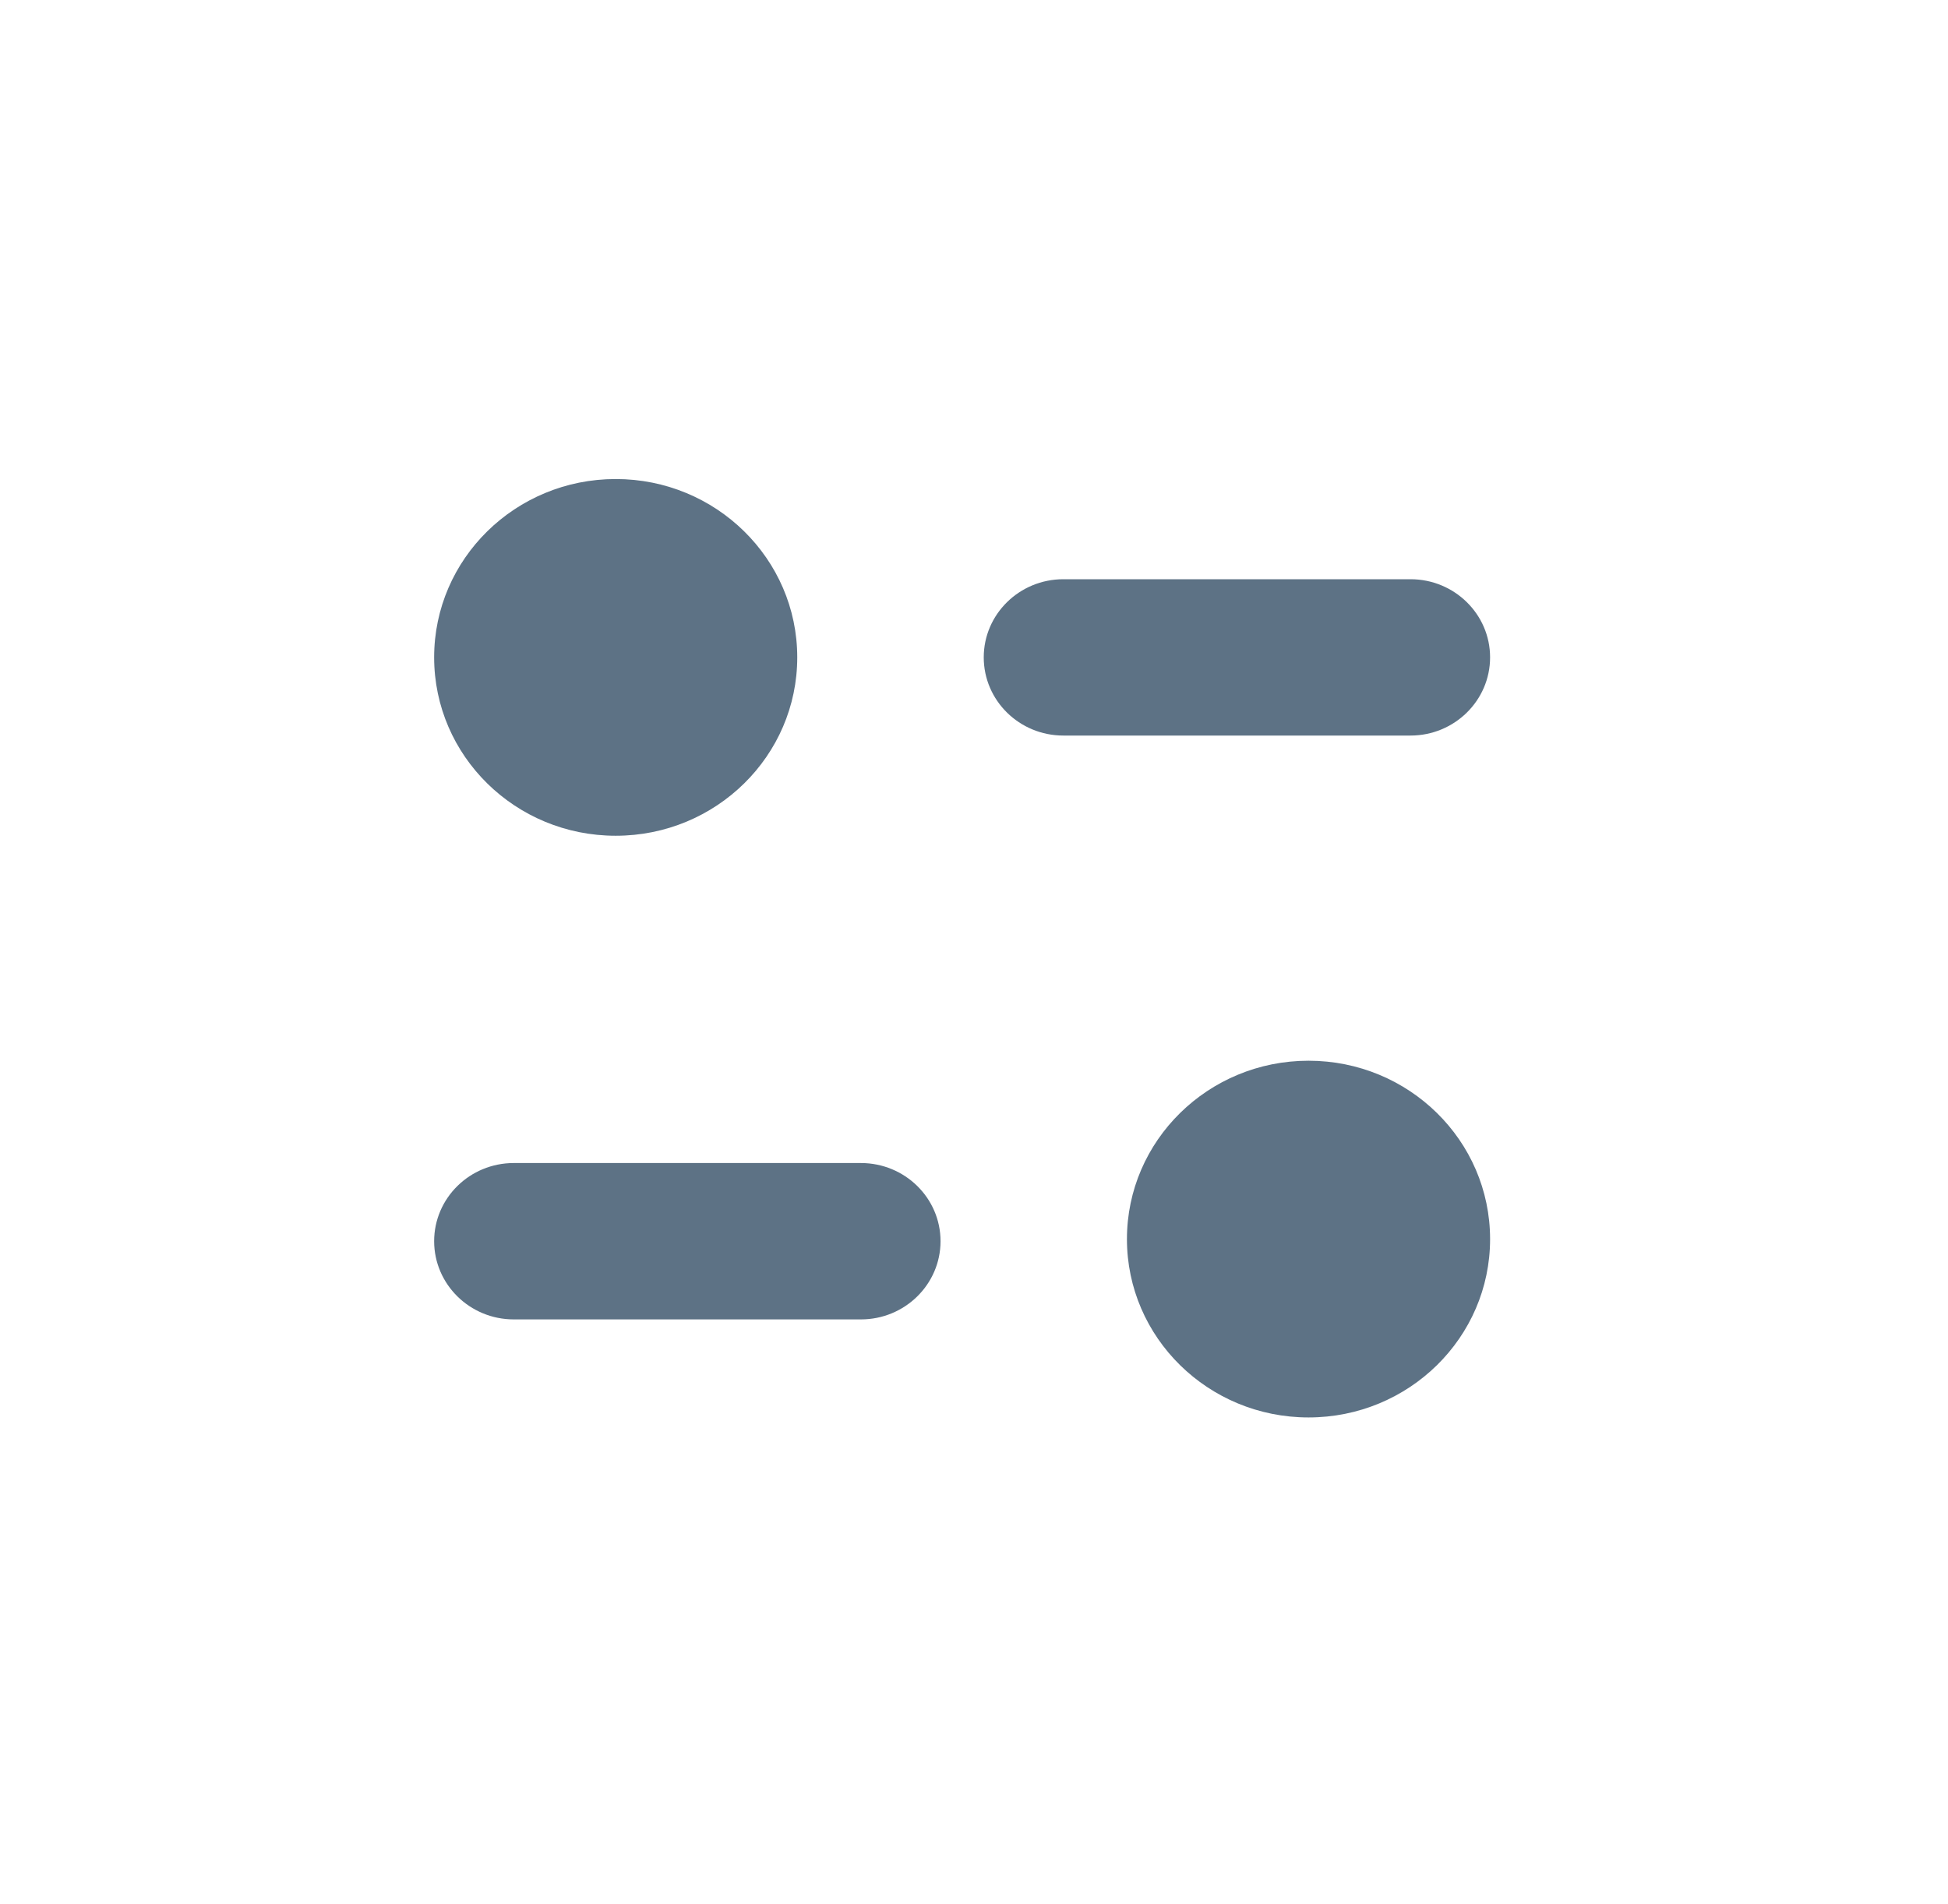 <svg width="45" height="44" viewBox="0 0 45 44" fill="none" xmlns="http://www.w3.org/2000/svg">
<path d="M30.228 24.508C32.545 24.508 34.422 26.353 34.422 28.63C34.422 30.905 32.545 32.75 30.228 32.75C27.912 32.75 26.033 30.905 26.033 28.63C26.033 26.353 27.912 24.508 30.228 24.508ZM19.888 26.872C20.903 26.872 21.727 27.681 21.727 28.678C21.727 29.674 20.903 30.485 19.888 30.485H11.868C10.853 30.485 10.029 29.674 10.029 28.678C10.029 27.681 10.853 26.872 11.868 26.872H19.888ZM14.223 11.068C16.54 11.068 18.417 12.913 18.417 15.188C18.417 17.465 16.54 19.31 14.223 19.31C11.907 19.31 10.029 17.465 10.029 15.188C10.029 12.913 11.907 11.068 14.223 11.068ZM32.584 13.383C33.598 13.383 34.422 14.192 34.422 15.188C34.422 16.186 33.598 16.995 32.584 16.995H24.564C23.549 16.995 22.725 16.186 22.725 15.188C22.725 14.192 23.549 13.383 24.564 13.383H32.584Z" fill="#5D7285"/>
</svg>
